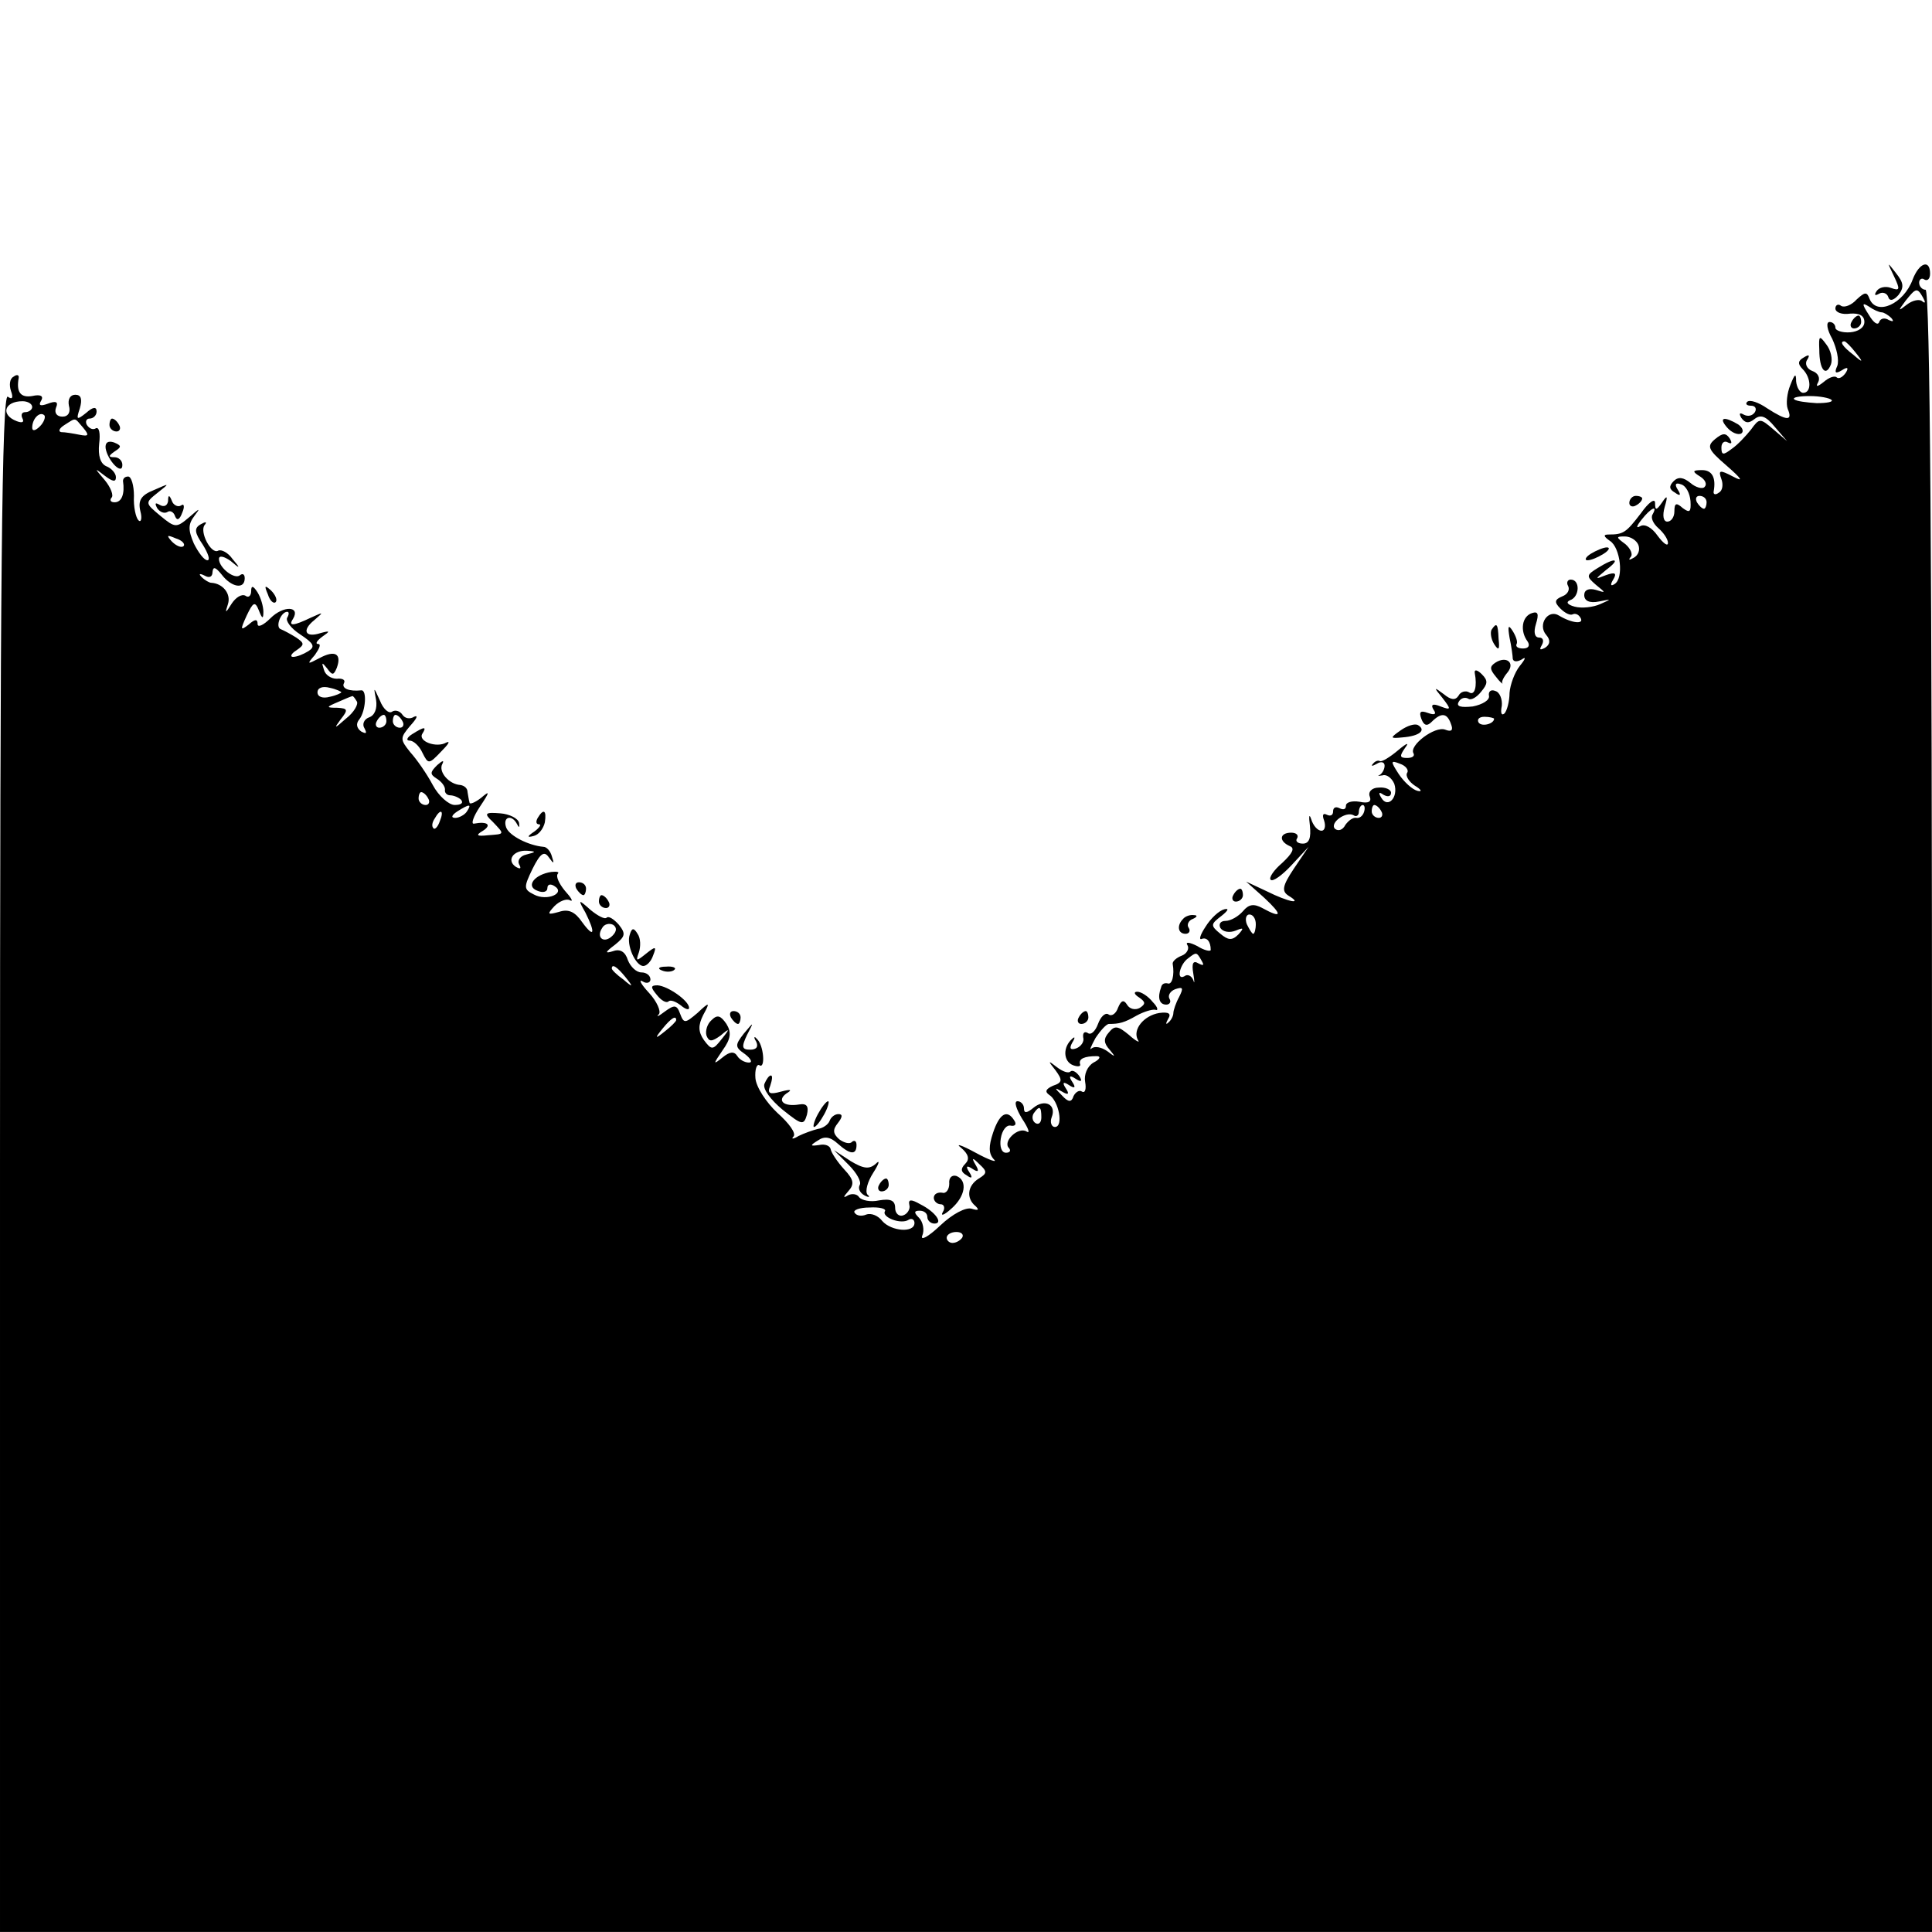 <?xml version="1.0" standalone="no"?>
<!DOCTYPE svg PUBLIC "-//W3C//DTD SVG 20010904//EN"
 "http://www.w3.org/TR/2001/REC-SVG-20010904/DTD/svg10.dtd">
<svg version="1.0" xmlns="http://www.w3.org/2000/svg"
 width="300pt" height="300pt" viewBox="0 0 300 300"
 preserveAspectRatio="xMidYMid meet">
<g transform="translate(0,300) scale(0.1,-0.1)"
fill="#000000" stroke="none">
<path d="M2941 2571 c10 -21 9 -23 -5 -18 -8 3 -18 1 -22 -5 -4 -6 -3 -8 4 -4
5 3 12 1 14 -5 2 -7 8 -6 16 3 9 12 8 19 -4 34 -14 18 -14 18 -3 -5z"/>
<path d="M2970 2566 c-14 -38 -56 -57 -67 -30 -4 11 -7 11 -20 -1 -8 -9 -19
-13 -24 -10 -5 4 -9 1 -9 -4 0 -6 10 -10 23 -8 14 1 22 -3 22 -13 0 -9 -10
-15 -22 -16 -13 -1 -23 3 -23 7 0 5 -4 9 -9 9 -6 0 -4 -12 4 -26 7 -15 11 -33
8 -42 -5 -11 -3 -13 7 -7 9 6 11 4 6 -4 -5 -7 -11 -10 -14 -7 -3 3 -12 0 -20
-7 -10 -8 -13 -8 -9 -1 4 7 0 15 -9 18 -8 3 -12 11 -8 17 5 8 3 9 -5 4 -9 -5
-10 -10 -2 -18 14 -14 14 -37 1 -37 -5 0 -10 8 -11 18 0 13 -2 12 -9 -6 -5
-12 -7 -29 -4 -37 8 -19 -1 -19 -32 1 -13 9 -27 14 -31 10 -3 -3 -1 -6 6 -6 7
0 9 -5 6 -10 -4 -6 -11 -7 -17 -4 -7 4 -8 2 -4 -5 6 -8 11 -9 20 -2 10 8 18 5
32 -12 l19 -22 -21 18 c-21 18 -22 18 -35 0 -8 -10 -21 -24 -30 -30 -13 -10
-16 -10 -16 2 0 8 5 11 10 8 6 -3 7 -1 3 6 -6 9 -11 9 -23 -1 -13 -11 -11 -16
18 -41 24 -21 27 -26 10 -17 -21 11 -23 10 -18 -4 3 -8 2 -18 -4 -21 -5 -4 -9
-3 -8 2 4 22 -3 33 -18 33 -15 0 -16 -2 -3 -10 8 -5 11 -12 7 -16 -3 -4 -14
-1 -22 6 -11 9 -19 10 -26 3 -8 -8 -7 -13 2 -18 8 -6 10 -4 4 5 -5 8 -3 11 5
8 8 -2 14 -14 15 -26 1 -17 -1 -19 -12 -11 -10 9 -13 8 -13 -5 0 -9 -5 -16
-11 -16 -6 0 -8 9 -4 23 5 17 4 19 -4 7 -9 -13 -11 -13 -11 -1 0 8 -10 1 -22
-16 -23 -30 -27 -33 -50 -33 -9 0 -8 -3 2 -10 16 -10 22 -58 7 -67 -6 -4 -7
-1 -2 7 6 10 3 12 -11 7 -18 -7 -18 -7 0 8 24 18 14 20 -13 3 -18 -11 -18 -13
-3 -26 16 -13 16 -13 0 -8 -11 3 -18 0 -18 -8 0 -9 8 -13 23 -10 20 4 20 4 2
-4 -11 -5 -29 -7 -40 -4 -11 3 -14 7 -7 10 15 5 16 32 1 32 -5 0 -7 -5 -4 -10
3 -6 -1 -13 -9 -16 -12 -5 -13 -9 -3 -19 7 -7 15 -11 19 -9 4 2 9 0 12 -5 7
-11 -13 -9 -33 3 -17 11 -34 -14 -20 -30 7 -8 6 -15 -2 -20 -8 -4 -9 -3 -5 4
4 7 2 12 -4 12 -7 0 -9 8 -5 21 5 16 3 20 -6 17 -16 -5 -19 -28 -7 -44 4 -6 2
-11 -7 -11 -8 0 -12 3 -10 7 2 3 -1 12 -6 20 -7 11 -8 8 -5 -10 3 -14 5 -29 5
-33 1 -5 7 -5 14 -1 7 5 6 1 -3 -10 -8 -10 -15 -29 -16 -42 0 -13 -4 -28 -8
-32 -5 -4 -6 2 -4 12 1 10 -3 21 -10 23 -7 3 -11 -1 -10 -7 2 -7 -10 -14 -25
-17 -19 -2 -26 0 -22 7 3 6 10 8 15 5 4 -3 13 2 20 11 10 12 11 17 1 27 -7 7
-12 8 -11 2 4 -21 0 -36 -9 -30 -5 3 -13 1 -16 -5 -5 -8 -12 -7 -23 2 -16 12
-16 11 -2 -6 14 -18 13 -19 -3 -13 -12 5 -16 3 -11 -5 5 -7 2 -9 -9 -5 -11 4
-14 2 -10 -9 4 -11 9 -12 16 -5 15 15 24 14 30 -3 4 -10 1 -13 -9 -9 -16 6
-57 -25 -49 -37 2 -4 -2 -7 -10 -7 -12 0 -12 3 -3 16 7 9 2 7 -11 -4 -13 -11
-25 -18 -28 -17 -3 2 -8 0 -11 -4 -4 -4 -1 -4 6 0 6 4 12 3 12 -3 0 -5 -3 -11
-7 -14 -5 -2 -3 -2 4 -1 6 2 14 -4 18 -13 7 -21 -10 -39 -20 -22 -5 8 -4 10 3
5 7 -4 12 -3 12 3 0 5 -9 9 -19 8 -11 0 -17 -7 -14 -14 3 -8 -2 -11 -16 -8
-12 2 -21 -1 -21 -6 0 -6 -4 -7 -10 -4 -6 3 -10 1 -10 -5 0 -6 -4 -8 -10 -5
-6 3 -7 -1 -4 -9 3 -9 1 -16 -4 -16 -6 0 -13 8 -16 18 -3 9 -4 5 -2 -10 2 -19
-1 -28 -11 -28 -8 0 -12 4 -9 8 3 5 -1 9 -9 9 -18 0 -20 -13 -2 -21 8 -3 4
-11 -12 -26 -13 -11 -21 -23 -18 -26 3 -4 18 7 32 22 l27 29 -23 -34 c-18 -27
-19 -35 -8 -42 23 -14 0 -10 -34 7 l-32 15 28 -25 c29 -27 28 -33 -3 -16 -13
7 -21 6 -30 -5 -7 -8 -19 -15 -27 -15 -8 0 -11 -5 -8 -11 4 -6 14 -8 24 -4 12
5 13 4 4 -6 -10 -10 -16 -9 -28 1 -16 13 -15 15 2 28 10 8 12 12 4 10 -8 -2
-21 -14 -29 -27 -8 -12 -11 -21 -6 -19 8 3 14 -4 14 -17 0 -3 -10 -1 -21 6
-12 6 -19 7 -15 1 3 -5 -1 -13 -9 -16 -8 -3 -15 -9 -14 -13 3 -17 -1 -33 -8
-30 -5 1 -9 -1 -10 -6 -6 -16 -3 -27 8 -27 5 0 8 4 5 9 -3 5 1 12 9 15 12 4
13 2 6 -12 -5 -9 -9 -21 -9 -25 0 -5 -4 -12 -8 -15 -4 -4 -4 -1 0 6 5 8 1 11
-14 9 -24 -4 -42 -26 -33 -42 4 -5 -3 -2 -14 8 -17 14 -22 15 -31 4 -9 -10 -8
-17 1 -27 10 -12 9 -12 -4 -2 -9 6 -19 8 -24 4 -4 -4 -1 3 6 16 8 12 17 22 21
22 16 0 24 2 43 13 11 6 24 10 29 9 5 -2 4 4 -4 12 -7 9 -18 16 -24 16 -6 0
-5 -4 3 -9 10 -7 10 -10 1 -16 -7 -4 -16 -2 -20 5 -5 8 -9 7 -14 -5 -3 -9 -10
-14 -15 -10 -5 3 -12 -4 -16 -15 -4 -11 -11 -18 -16 -14 -5 3 -8 0 -7 -7 2 -6
-3 -14 -11 -17 -9 -3 -11 0 -6 9 5 8 4 10 0 6 -15 -13 -14 -35 1 -41 8 -3 13
-2 11 2 -2 8 7 12 26 12 7 0 5 -5 -5 -10 -10 -6 -15 -19 -13 -30 2 -11 0 -18
-5 -15 -4 3 -10 -1 -13 -7 -3 -10 -8 -10 -18 1 -12 12 -12 13 0 6 10 -6 12 -4
6 5 -6 9 -4 11 5 5 9 -6 11 -4 5 5 -6 9 -4 11 5 5 9 -6 11 -4 6 4 -5 7 -11 10
-14 7 -3 -3 -12 0 -21 7 -14 11 -14 10 -2 -5 11 -15 11 -19 -4 -24 -11 -5 -13
-9 -6 -14 15 -9 23 -50 9 -50 -5 0 -8 7 -5 15 8 20 -11 29 -28 15 -11 -9 -15
-9 -15 -1 0 6 -5 11 -10 11 -6 0 -2 -12 7 -27 10 -15 13 -24 7 -20 -13 8 -38
-16 -27 -26 3 -4 1 -7 -5 -7 -7 0 -10 10 -8 22 2 13 9 22 16 20 6 -1 9 2 5 8
-11 18 -23 11 -33 -19 -7 -21 -7 -32 1 -41 7 -6 -6 -2 -28 10 -22 12 -32 15
-23 8 12 -10 14 -18 7 -25 -8 -8 -7 -13 2 -18 8 -6 10 -4 4 5 -6 9 -4 11 5 5
9 -6 11 -4 5 6 -7 12 -5 12 6 1 12 -11 12 -14 -1 -22 -18 -11 -20 -31 -5 -43
6 -6 4 -7 -6 -4 -9 3 -30 -8 -49 -26 -19 -18 -31 -24 -28 -16 4 9 1 22 -5 28
-8 8 -8 11 1 11 7 0 12 -4 12 -10 0 -5 5 -10 11 -10 14 0 2 18 -22 30 -14 8
-19 8 -17 -1 2 -6 -3 -14 -9 -16 -7 -3 -13 3 -13 11 0 12 -7 15 -25 12 -13 -3
-27 0 -31 5 -3 5 -11 6 -17 3 -8 -5 -8 -3 0 6 10 11 9 18 -6 34 -11 12 -20 26
-21 31 -1 6 -9 9 -18 7 -14 -2 -15 -1 -2 7 10 7 19 6 31 -5 19 -17 29 -18 29
-2 0 6 -3 8 -7 5 -3 -4 -12 -2 -20 4 -10 9 -10 15 -2 25 7 9 8 14 1 14 -6 0
-12 -5 -14 -11 -2 -5 -10 -11 -18 -12 -8 -2 -22 -7 -30 -11 -8 -5 -12 -5 -8
-1 5 5 -7 21 -25 37 -17 16 -33 40 -34 54 -1 13 2 22 6 20 10 -7 7 32 -4 41
-4 5 -5 2 -1 -4 4 -8 1 -13 -9 -13 -13 0 -14 4 -5 23 11 21 11 21 -5 2 -14
-18 -14 -21 2 -32 9 -7 12 -13 6 -13 -7 0 -15 5 -18 10 -5 8 -12 7 -23 -2 -15
-12 -15 -11 0 11 13 18 14 28 6 41 -9 13 -14 15 -23 6 -7 -6 -10 -17 -8 -24 4
-10 8 -10 22 0 14 12 15 11 2 -5 -14 -18 -16 -18 -28 -2 -9 13 -9 23 -1 39 11
20 10 21 -9 3 -19 -16 -21 -17 -27 -1 -5 14 -9 14 -24 3 -9 -7 -14 -9 -9 -4 4
4 -3 20 -15 33 -13 14 -17 22 -10 18 6 -4 12 -2 12 3 0 6 -6 11 -14 11 -8 0
-17 9 -21 19 -4 13 -12 18 -23 14 -13 -4 -13 -2 3 10 16 13 17 17 6 31 -8 9
-16 14 -19 11 -3 -3 -14 3 -25 12 -19 17 -20 17 -8 -4 16 -32 14 -41 -5 -15
-11 16 -21 21 -36 16 -18 -5 -19 -4 -7 9 8 8 19 12 24 9 6 -3 2 4 -8 15 -9 11
-14 22 -11 26 3 3 -1 4 -10 3 -26 -4 -40 -22 -22 -29 9 -4 16 -2 16 4 0 6 5 7
11 3 18 -11 -12 -24 -32 -13 -16 8 -16 11 -2 40 12 24 18 28 25 18 8 -11 9
-11 5 1 -2 8 -8 15 -13 15 -23 2 -53 17 -58 30 -6 17 9 21 17 5 3 -6 4 -5 3 2
-1 7 -15 14 -29 15 -24 2 -26 0 -12 -13 19 -20 19 -19 -7 -21 -18 -2 -20 0 -8
7 14 9 7 15 -14 11 -5 -1 -1 11 9 26 16 24 16 26 2 14 -9 -7 -18 -11 -18 -7
-1 3 -2 11 -3 16 0 6 -5 10 -11 11 -18 1 -35 21 -28 33 3 6 0 5 -8 -2 -11 -11
-12 -14 -1 -21 8 -5 13 -12 13 -17 -1 -5 3 -9 8 -9 5 0 13 -3 17 -7 4 -5 0 -8
-10 -8 -9 0 -25 14 -34 31 -9 17 -25 40 -35 51 -16 20 -16 22 0 41 10 11 13
17 6 14 -6 -4 -14 -3 -18 3 -4 6 -11 8 -16 5 -5 -4 -14 4 -19 17 -10 22 -10
22 -6 1 2 -13 -2 -24 -11 -27 -8 -3 -11 -11 -7 -17 4 -8 3 -9 -5 -5 -7 5 -9
12 -3 19 10 13 12 46 3 45 -19 -2 -31 3 -27 11 3 5 -2 8 -11 7 -9 0 -18 6 -20
14 -4 12 -3 12 5 2 8 -11 10 -11 15 1 8 22 -3 28 -27 15 -19 -10 -20 -10 -7 5
7 10 10 17 5 17 -5 0 -2 5 6 11 13 9 13 10 -2 6 -24 -8 -30 4 -10 20 15 13 15
13 -5 4 -27 -13 -36 -14 -28 -2 12 20 -15 21 -35 1 -11 -11 -20 -15 -20 -9 0
8 -4 8 -14 -1 -13 -10 -13 -8 -3 14 10 21 13 23 19 8 5 -13 7 -14 7 -2 0 8 -4
22 -9 30 -7 11 -10 11 -10 2 0 -7 -4 -11 -9 -7 -6 3 -15 -3 -21 -12 -10 -16
-11 -16 -6 -1 5 16 -8 32 -26 33 -3 0 -10 4 -15 9 -5 5 -3 6 5 2 7 -4 12 -2
12 6 1 9 5 7 14 -4 15 -20 36 -24 36 -6 0 6 -3 8 -7 5 -8 -8 -33 11 -33 25 0
6 8 4 18 -3 15 -13 16 -12 3 3 -7 10 -17 15 -22 13 -11 -7 -30 30 -21 40 4 5
1 5 -6 1 -11 -6 -10 -13 3 -32 8 -13 12 -24 7 -24 -5 0 -14 12 -21 26 -9 21
-9 30 1 43 10 13 8 12 -8 -2 -20 -17 -22 -17 -45 2 -24 20 -24 20 -4 36 19 15
19 15 -6 4 -20 -8 -25 -16 -21 -33 3 -11 1 -18 -3 -14 -4 4 -8 21 -7 38 0 16
-4 30 -9 30 -5 0 -8 -3 -8 -7 3 -20 -2 -33 -13 -33 -6 0 -8 3 -5 7 4 3 -1 16
-10 27 -17 20 -17 20 0 7 12 -9 17 -10 17 -2 0 6 -7 14 -15 17 -9 4 -13 16
-11 35 2 16 0 26 -5 24 -4 -3 -10 -1 -14 5 -3 5 -1 10 4 10 6 0 11 5 11 11 0
8 -6 7 -16 -2 -15 -12 -16 -11 -10 7 4 14 2 21 -7 21 -8 0 -12 -7 -10 -17 3
-10 -1 -17 -10 -17 -9 0 -13 6 -10 14 4 9 0 11 -13 6 -11 -4 -15 -3 -10 5 4 7
-1 10 -14 7 -18 -3 -25 6 -21 28 1 5 -3 6 -8 2 -6 -3 -7 -13 -4 -22 4 -11 2
-14 -5 -9 -9 5 -12 -288 -12 -1189 l0 -1195 1500 0 1500 0 0 1275 c0 843 -3
1275 -10 1275 -5 0 -10 5 -10 11 0 5 4 8 8 5 5 -3 9 1 9 9 0 23 -17 17 -27 -9z
m16 -28 c4 -7 4 -10 -1 -6 -4 4 -15 2 -24 -5 -14 -11 -14 -10 -2 6 16 20 18
21 27 5z m-64 -23 c3 0 10 -4 15 -9 4 -5 3 -6 -4 -3 -6 4 -13 3 -15 -3 -2 -6
-9 -1 -16 11 -11 17 -11 20 0 13 7 -5 16 -9 20 -9z m-41 -62 c13 -16 12 -17
-3 -4 -17 13 -22 21 -14 21 2 0 10 -8 17 -17z m-37 -74 c3 -3 -7 -5 -23 -5
-16 1 -32 3 -35 6 -3 3 8 5 24 5 16 0 31 -3 34 -6z m-2794 -11 c0 -4 -5 -8
-11 -8 -5 0 -7 -4 -4 -10 3 -6 -1 -7 -9 -4 -26 10 -19 31 9 31 8 0 15 -4 15
-9z m12 -30 c-7 -7 -12 -8 -12 -2 0 14 12 26 19 19 2 -3 -1 -11 -7 -17z m67
-2 c10 -12 9 -14 -6 -11 -10 2 -22 4 -28 4 -5 1 -3 6 5 11 19 12 15 12 29 -4z
m2521 -116 c0 -5 -2 -10 -4 -10 -3 0 -8 5 -11 10 -3 6 -1 10 4 10 6 0 11 -4
11 -10z m-84 -19 c-3 -5 1 -14 9 -21 8 -7 15 -17 15 -23 0 -6 -7 -1 -16 11 -9
13 -20 19 -27 15 -7 -4 -6 0 2 10 14 18 26 24 17 8z m-2281 -49 c-3 -3 -11 0
-18 7 -9 10 -8 11 6 5 10 -3 15 -9 12 -12z m2259 2 c3 -8 0 -16 -7 -20 -7 -4
-9 -4 -5 1 4 4 0 13 -8 20 -15 11 -15 12 -1 12 9 0 18 -6 21 -13z m-2098 -113
c-3 -5 6 -17 20 -26 21 -14 24 -19 13 -26 -8 -5 -18 -9 -24 -9 -5 0 -3 5 5 10
13 9 13 11 0 20 -8 5 -19 11 -24 13 -9 3 0 27 10 27 3 0 3 -4 0 -9z m84 -116
c0 -1 -8 -5 -18 -7 -11 -3 -19 0 -19 7 0 7 8 10 19 7 10 -2 18 -6 18 -7z m24
-14 c3 -4 -4 -17 -17 -27 -18 -16 -19 -16 -8 -1 12 15 11 17 -5 18 -18 0 -18
1 1 9 11 5 21 9 22 9 1 1 4 -3 7 -8z m46 -31 c0 -5 -5 -10 -11 -10 -5 0 -7 5
-4 10 3 6 8 10 11 10 2 0 4 -4 4 -10z m25 0 c3 -5 1 -10 -4 -10 -6 0 -11 5
-11 10 0 6 2 10 4 10 3 0 8 -4 11 -10z m1695 4 c0 -8 -19 -13 -24 -6 -3 5 1 9
9 9 8 0 15 -2 15 -3z m-135 -84 c-3 -5 3 -14 12 -20 10 -6 12 -10 4 -8 -8 2
-21 14 -29 26 -13 20 -13 22 2 16 9 -3 14 -10 11 -14z m-1520 -40 c3 -5 1 -10
-4 -10 -6 0 -11 5 -11 10 0 6 2 10 4 10 3 0 8 -4 11 -10z m60 -20 c-3 -5 -12
-10 -18 -10 -7 0 -6 4 3 10 19 12 23 12 15 0z m1393 -1 c-2 -6 -7 -10 -12 -9
-5 1 -12 -4 -17 -11 -4 -8 -11 -10 -16 -6 -9 9 17 28 29 21 4 -3 8 0 8 5 0 6
3 11 6 11 3 0 4 -5 2 -11z m27 1 c3 -5 1 -10 -4 -10 -6 0 -11 5 -11 10 0 6 2
10 4 10 3 0 8 -4 11 -10z m-1462 -15 c-3 -9 -8 -14 -10 -11 -3 3 -2 9 2 15 9
16 15 13 8 -4z m134 -52 c-9 -2 -14 -9 -11 -15 4 -7 2 -8 -5 -4 -15 10 -4 26
17 25 15 -1 15 -2 -1 -6z m1133 -108 c0 -8 -2 -15 -4 -15 -2 0 -6 7 -10 15 -3
8 -1 15 4 15 6 0 10 -7 10 -15z m-999 -18 c-13 -13 -26 -3 -16 12 3 6 11 8 17
5 6 -4 6 -10 -1 -17z m915 -39 c4 -7 3 -8 -5 -4 -8 5 -11 1 -8 -16 2 -12 2
-17 0 -10 -3 7 -9 10 -14 6 -13 -7 -7 19 6 28 13 10 13 10 21 -4z m-895 -25
c13 -16 12 -17 -3 -4 -10 7 -18 15 -18 17 0 8 8 3 21 -13z m79 -67 c0 -2 -8
-10 -17 -17 -16 -13 -17 -12 -4 4 13 16 21 21 21 13z m567 -151 c0 -8 -4 -12
-9 -9 -5 3 -6 10 -3 15 9 13 12 11 12 -6z m-243 -146 c-5 -9 25 -21 37 -13 5
3 9 0 9 -5 0 -16 -36 -13 -50 3 -6 8 -17 13 -25 10 -7 -3 -15 -2 -18 3 -3 4 8
8 23 8 16 1 27 -2 24 -6z m120 -41 c-3 -4 -9 -8 -15 -8 -5 0 -9 4 -9 8 0 5 7
9 15 9 8 0 12 -4 9 -9z"/>
<path d="M2875 2500 c-3 -5 -1 -10 4 -10 6 0 11 5 11 10 0 6 -2 10 -4 10 -3 0
-8 -4 -11 -10z"/>
<path d="M2825 2457 c0 -31 10 -43 18 -23 3 8 0 22 -7 31 -11 15 -12 14 -11
-8z"/>
<path d="M170 2340 c0 -5 5 -10 11 -10 5 0 7 5 4 10 -3 6 -8 10 -11 10 -2 0
-4 -4 -4 -10z"/>
<path d="M2682 2336 c7 -8 17 -12 22 -9 4 3 2 9 -5 14 -22 13 -31 11 -17 -5z"/>
<path d="M164 2304 c3 -19 26 -43 26 -26 0 7 -6 12 -12 12 -10 0 -10 2 0 9 11
7 11 9 -1 14 -9 3 -14 0 -13 -9z"/>
<path d="M261 2222 c-1 -7 -6 -10 -13 -6 -7 4 -8 3 -4 -5 4 -6 11 -9 16 -6 4
3 10 0 12 -7 3 -7 7 -5 11 6 4 9 3 15 -2 11 -5 -3 -12 1 -14 7 -4 10 -6 10 -6
0z"/>
<path d="M2530 2219 c0 -5 5 -7 10 -4 6 3 10 8 10 11 0 2 -4 4 -10 4 -5 0 -10
-5 -10 -11z"/>
<path d="M2470 2140 c-8 -5 -10 -10 -5 -10 6 0 17 5 25 10 8 5 11 10 5 10 -5
0 -17 -5 -25 -10z"/>
<path d="M416 2077 c3 -10 9 -15 12 -12 3 3 0 11 -7 18 -10 9 -11 8 -5 -6z"/>
<path d="M2316 2022 c-2 -4 -1 -14 4 -22 7 -11 9 -9 7 8 -1 24 -3 26 -11 14z"/>
<path d="M2322 1971 c-9 -6 -9 -10 1 -22 6 -8 11 -12 10 -10 -2 2 2 10 8 17
12 15 -2 26 -19 15z"/>
<path d="M2175 1866 c-17 -12 -17 -13 3 -11 26 2 37 11 24 19 -5 3 -17 -1 -27
-8z"/>
<path d="M640 1860 c-8 -5 -10 -10 -4 -10 6 0 15 -8 20 -19 9 -18 10 -18 29 2
11 11 15 17 8 14 -15 -9 -45 2 -37 14 7 11 3 11 -16 -1z"/>
<path d="M835 1730 c-3 -5 -3 -10 2 -10 4 0 1 -5 -7 -11 -12 -8 -12 -10 -1 -7
8 2 15 12 17 21 3 19 -2 22 -11 7z"/>
<path d="M895 1620 c3 -5 8 -10 11 -10 2 0 4 5 4 10 0 6 -5 10 -11 10 -5 0 -7
-4 -4 -10z"/>
<path d="M1915 1610 c-3 -5 -1 -10 4 -10 6 0 11 5 11 10 0 6 -2 10 -4 10 -3 0
-8 -4 -11 -10z"/>
<path d="M930 1600 c0 -5 5 -10 11 -10 5 0 7 5 4 10 -3 6 -8 10 -11 10 -2 0
-4 -4 -4 -10z"/>
<path d="M1837 1573 c-10 -10 -8 -23 4 -23 5 0 8 4 5 9 -4 5 0 12 6 14 7 3 8
6 2 6 -6 1 -14 -2 -17 -6z"/>
<path d="M978 1549 c-6 -16 9 -49 21 -49 5 0 12 7 15 16 6 15 4 15 -11 3 -15
-12 -16 -12 -11 2 3 9 3 22 -2 29 -6 10 -9 9 -12 -1z"/>
<path d="M1028 1493 c7 -3 16 -2 19 1 4 3 -2 6 -13 5 -11 0 -14 -3 -6 -6z"/>
<path d="M1020 1455 c7 -9 15 -13 18 -10 3 3 11 0 19 -6 7 -6 13 -8 13 -4 0
11 -33 34 -49 35 -11 0 -11 -3 -1 -15z"/>
<path d="M1135 1420 c3 -5 8 -10 11 -10 2 0 4 5 4 10 0 6 -5 10 -11 10 -5 0
-7 -4 -4 -10z"/>
<path d="M1675 1420 c-3 -5 -1 -10 4 -10 6 0 11 5 11 10 0 6 -2 10 -4 10 -3 0
-8 -4 -11 -10z"/>
<path d="M1187 1317 c-3 -8 10 -25 28 -40 30 -24 33 -25 38 -8 3 13 0 18 -12
16 -24 -4 -35 6 -20 17 10 6 7 7 -8 3 -18 -5 -22 -3 -17 9 3 9 4 16 1 16 -3 0
-7 -6 -10 -13z"/>
<path d="M1270 1270 c-6 -11 -8 -20 -6 -20 3 0 10 9 16 20 6 11 8 20 6 20 -3
0 -10 -9 -16 -20z"/>
<path d="M1318 1191 c12 -12 20 -26 17 -31 -3 -5 0 -12 7 -16 7 -4 10 -3 5 1
-4 5 0 20 9 34 9 14 11 21 4 14 -10 -9 -19 -8 -39 4 l-26 17 23 -23z"/>
<path d="M1474 1162 c0 -9 -5 -16 -11 -14 -7 1 -13 -2 -13 -8 0 -5 5 -10 11
-10 5 0 7 -6 3 -12 -4 -7 2 -5 13 5 22 19 26 44 8 51 -7 2 -12 -3 -11 -12z"/>
<path d="M1365 1160 c-3 -5 -1 -10 4 -10 6 0 11 5 11 10 0 6 -2 10 -4 10 -3 0
-8 -4 -11 -10z"/>
</g>
</svg>
